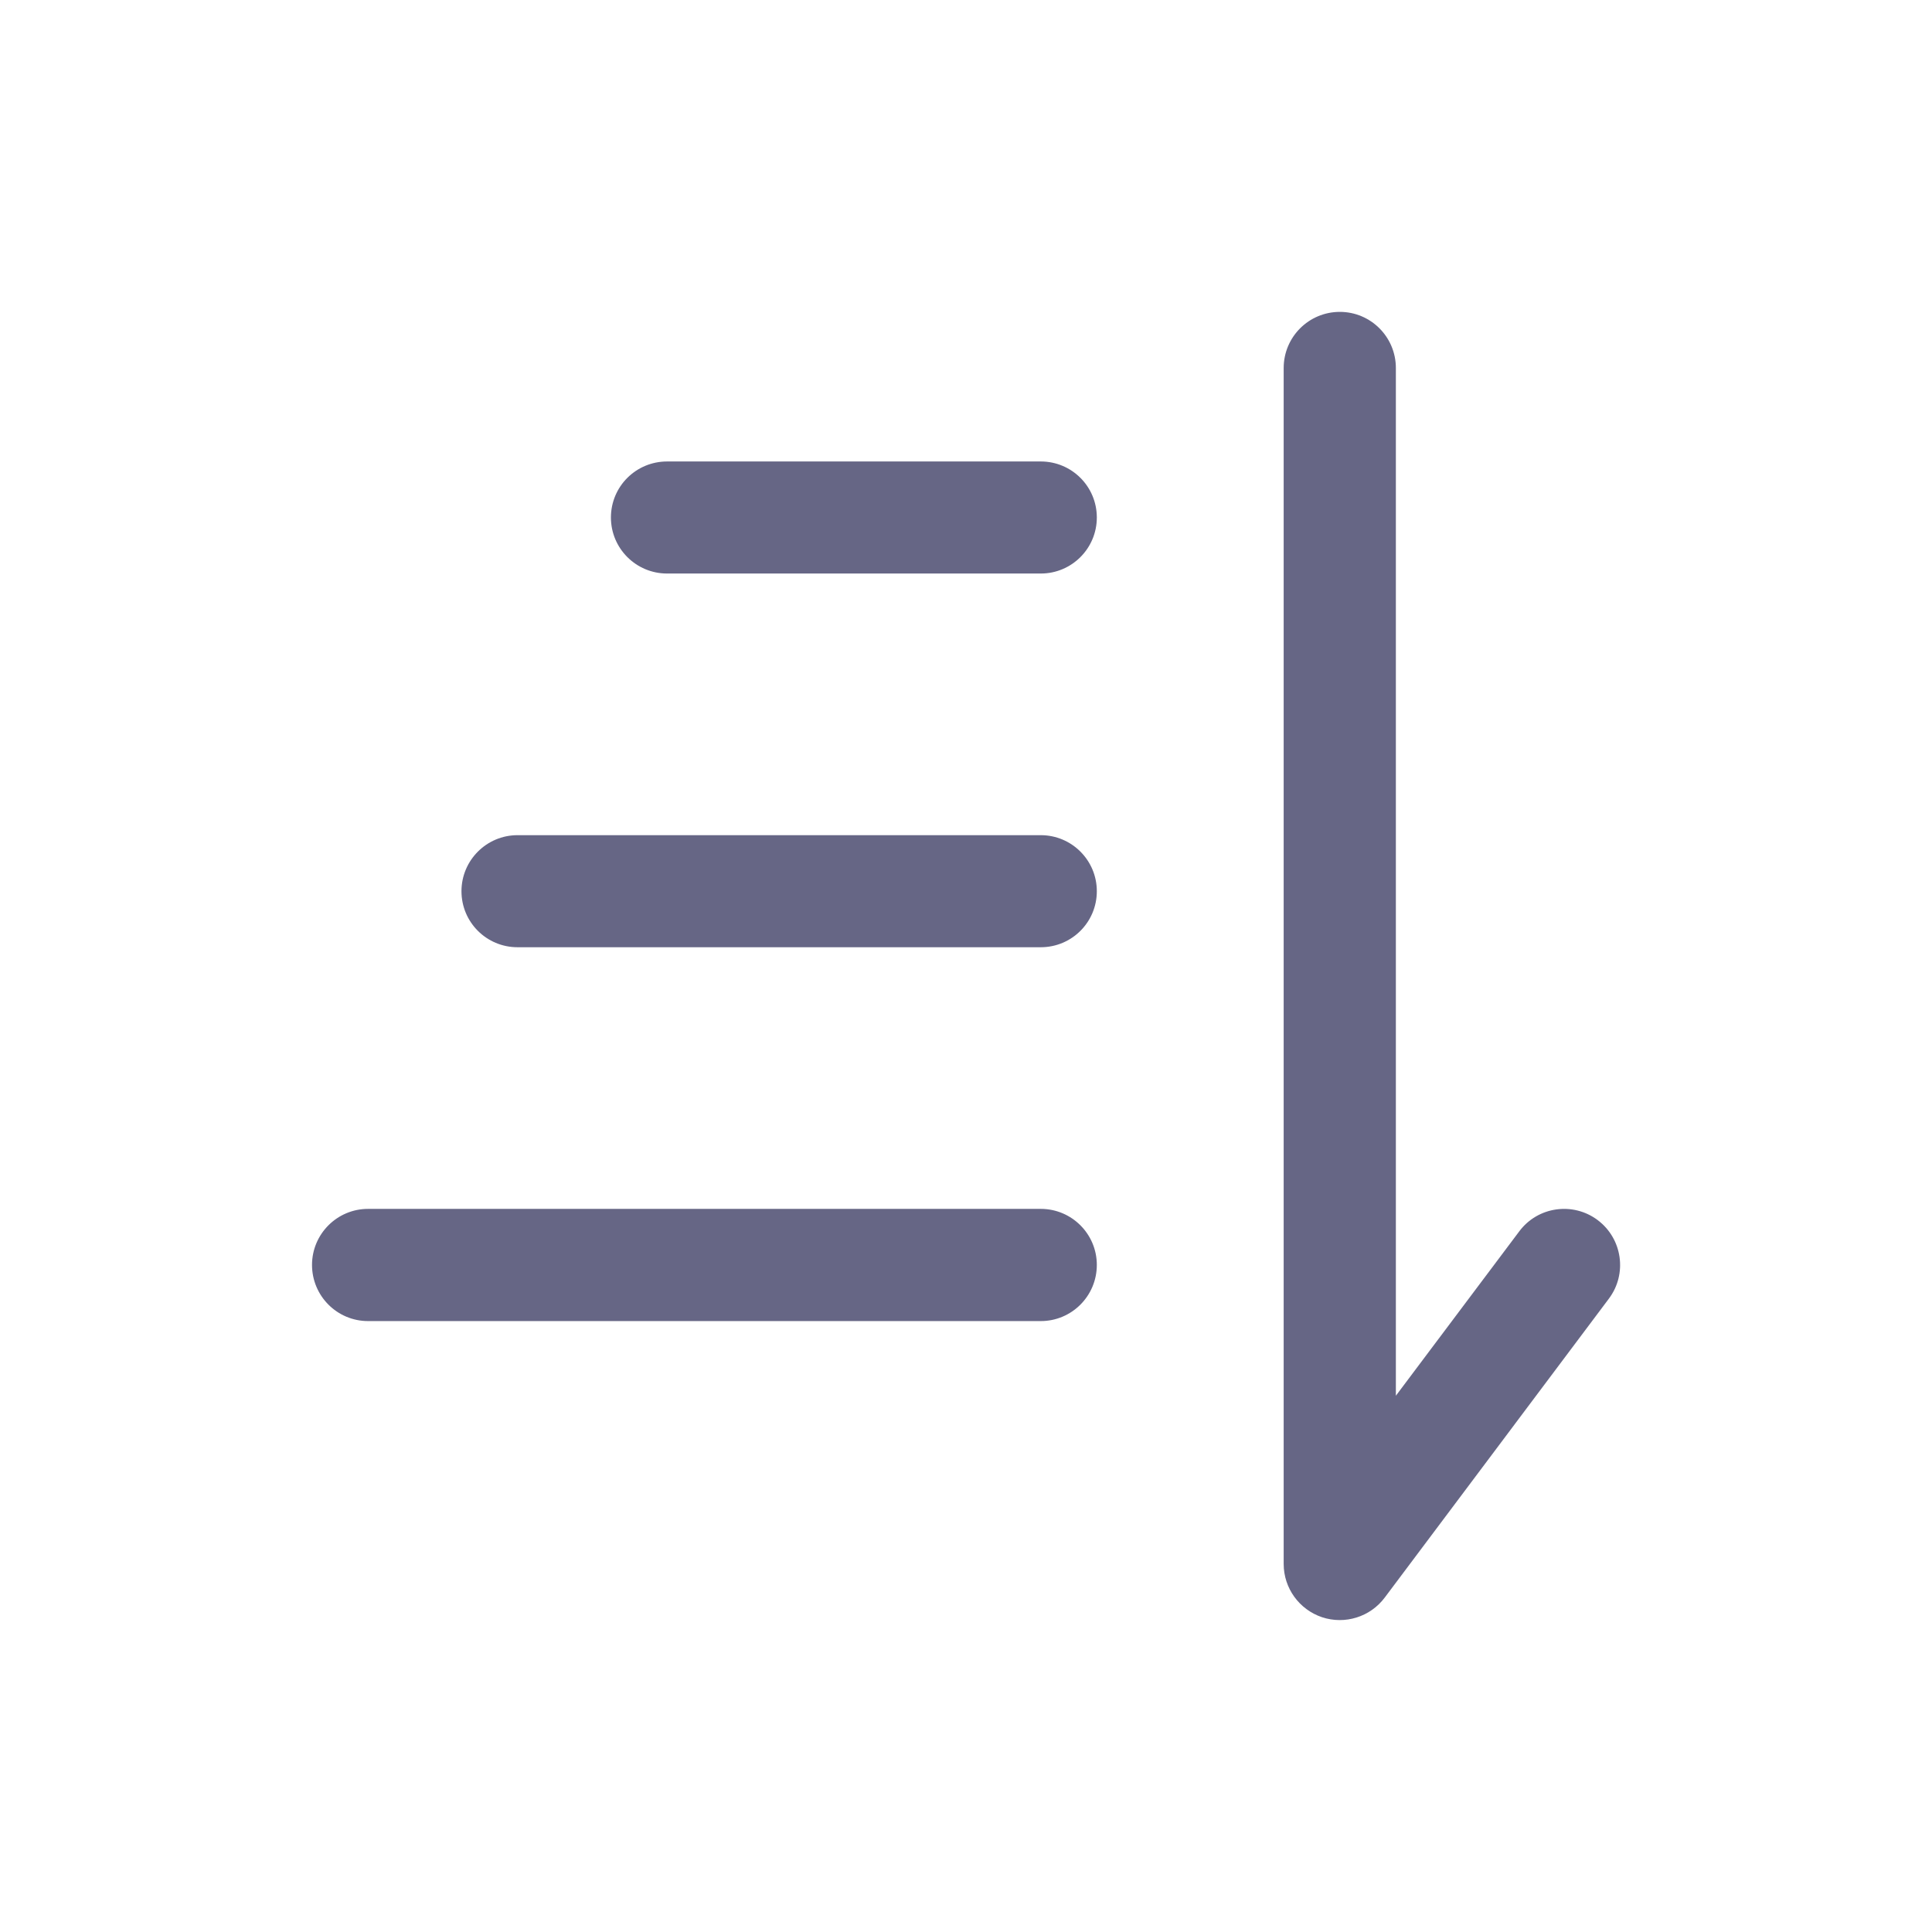 <svg width="16" height="16" viewBox="0 0 14 14" fill="none" xmlns="http://www.w3.org/2000/svg">
<path fill-rule="evenodd" clip-rule="evenodd" d="M9.709 2.26C9.933 2.26 10.115 2.442 10.115 2.667V10.114L11.009 8.923C11.143 8.743 11.398 8.707 11.577 8.841C11.757 8.976 11.793 9.231 11.659 9.41L10.034 11.577C9.929 11.717 9.746 11.774 9.58 11.719C9.414 11.663 9.302 11.508 9.302 11.333V2.667C9.302 2.442 9.484 2.26 9.709 2.26ZM4.427 3.75C4.427 3.525 4.609 3.344 4.834 3.344H7.542C7.766 3.344 7.948 3.525 7.948 3.75C7.948 3.974 7.766 4.156 7.542 4.156H4.834C4.609 4.156 4.427 3.974 4.427 3.75ZM3.344 6.458C3.344 6.234 3.526 6.052 3.75 6.052H7.542C7.766 6.052 7.948 6.234 7.948 6.458C7.948 6.683 7.766 6.864 7.542 6.864H3.75C3.526 6.864 3.344 6.683 3.344 6.458ZM2.261 9.166C2.261 8.942 2.443 8.76 2.667 8.76H7.542C7.766 8.76 7.948 8.942 7.948 9.166C7.948 9.391 7.766 9.573 7.542 9.573H2.667C2.443 9.573 2.261 9.391 2.261 9.166Z" fill="#666685"/>
</svg>
